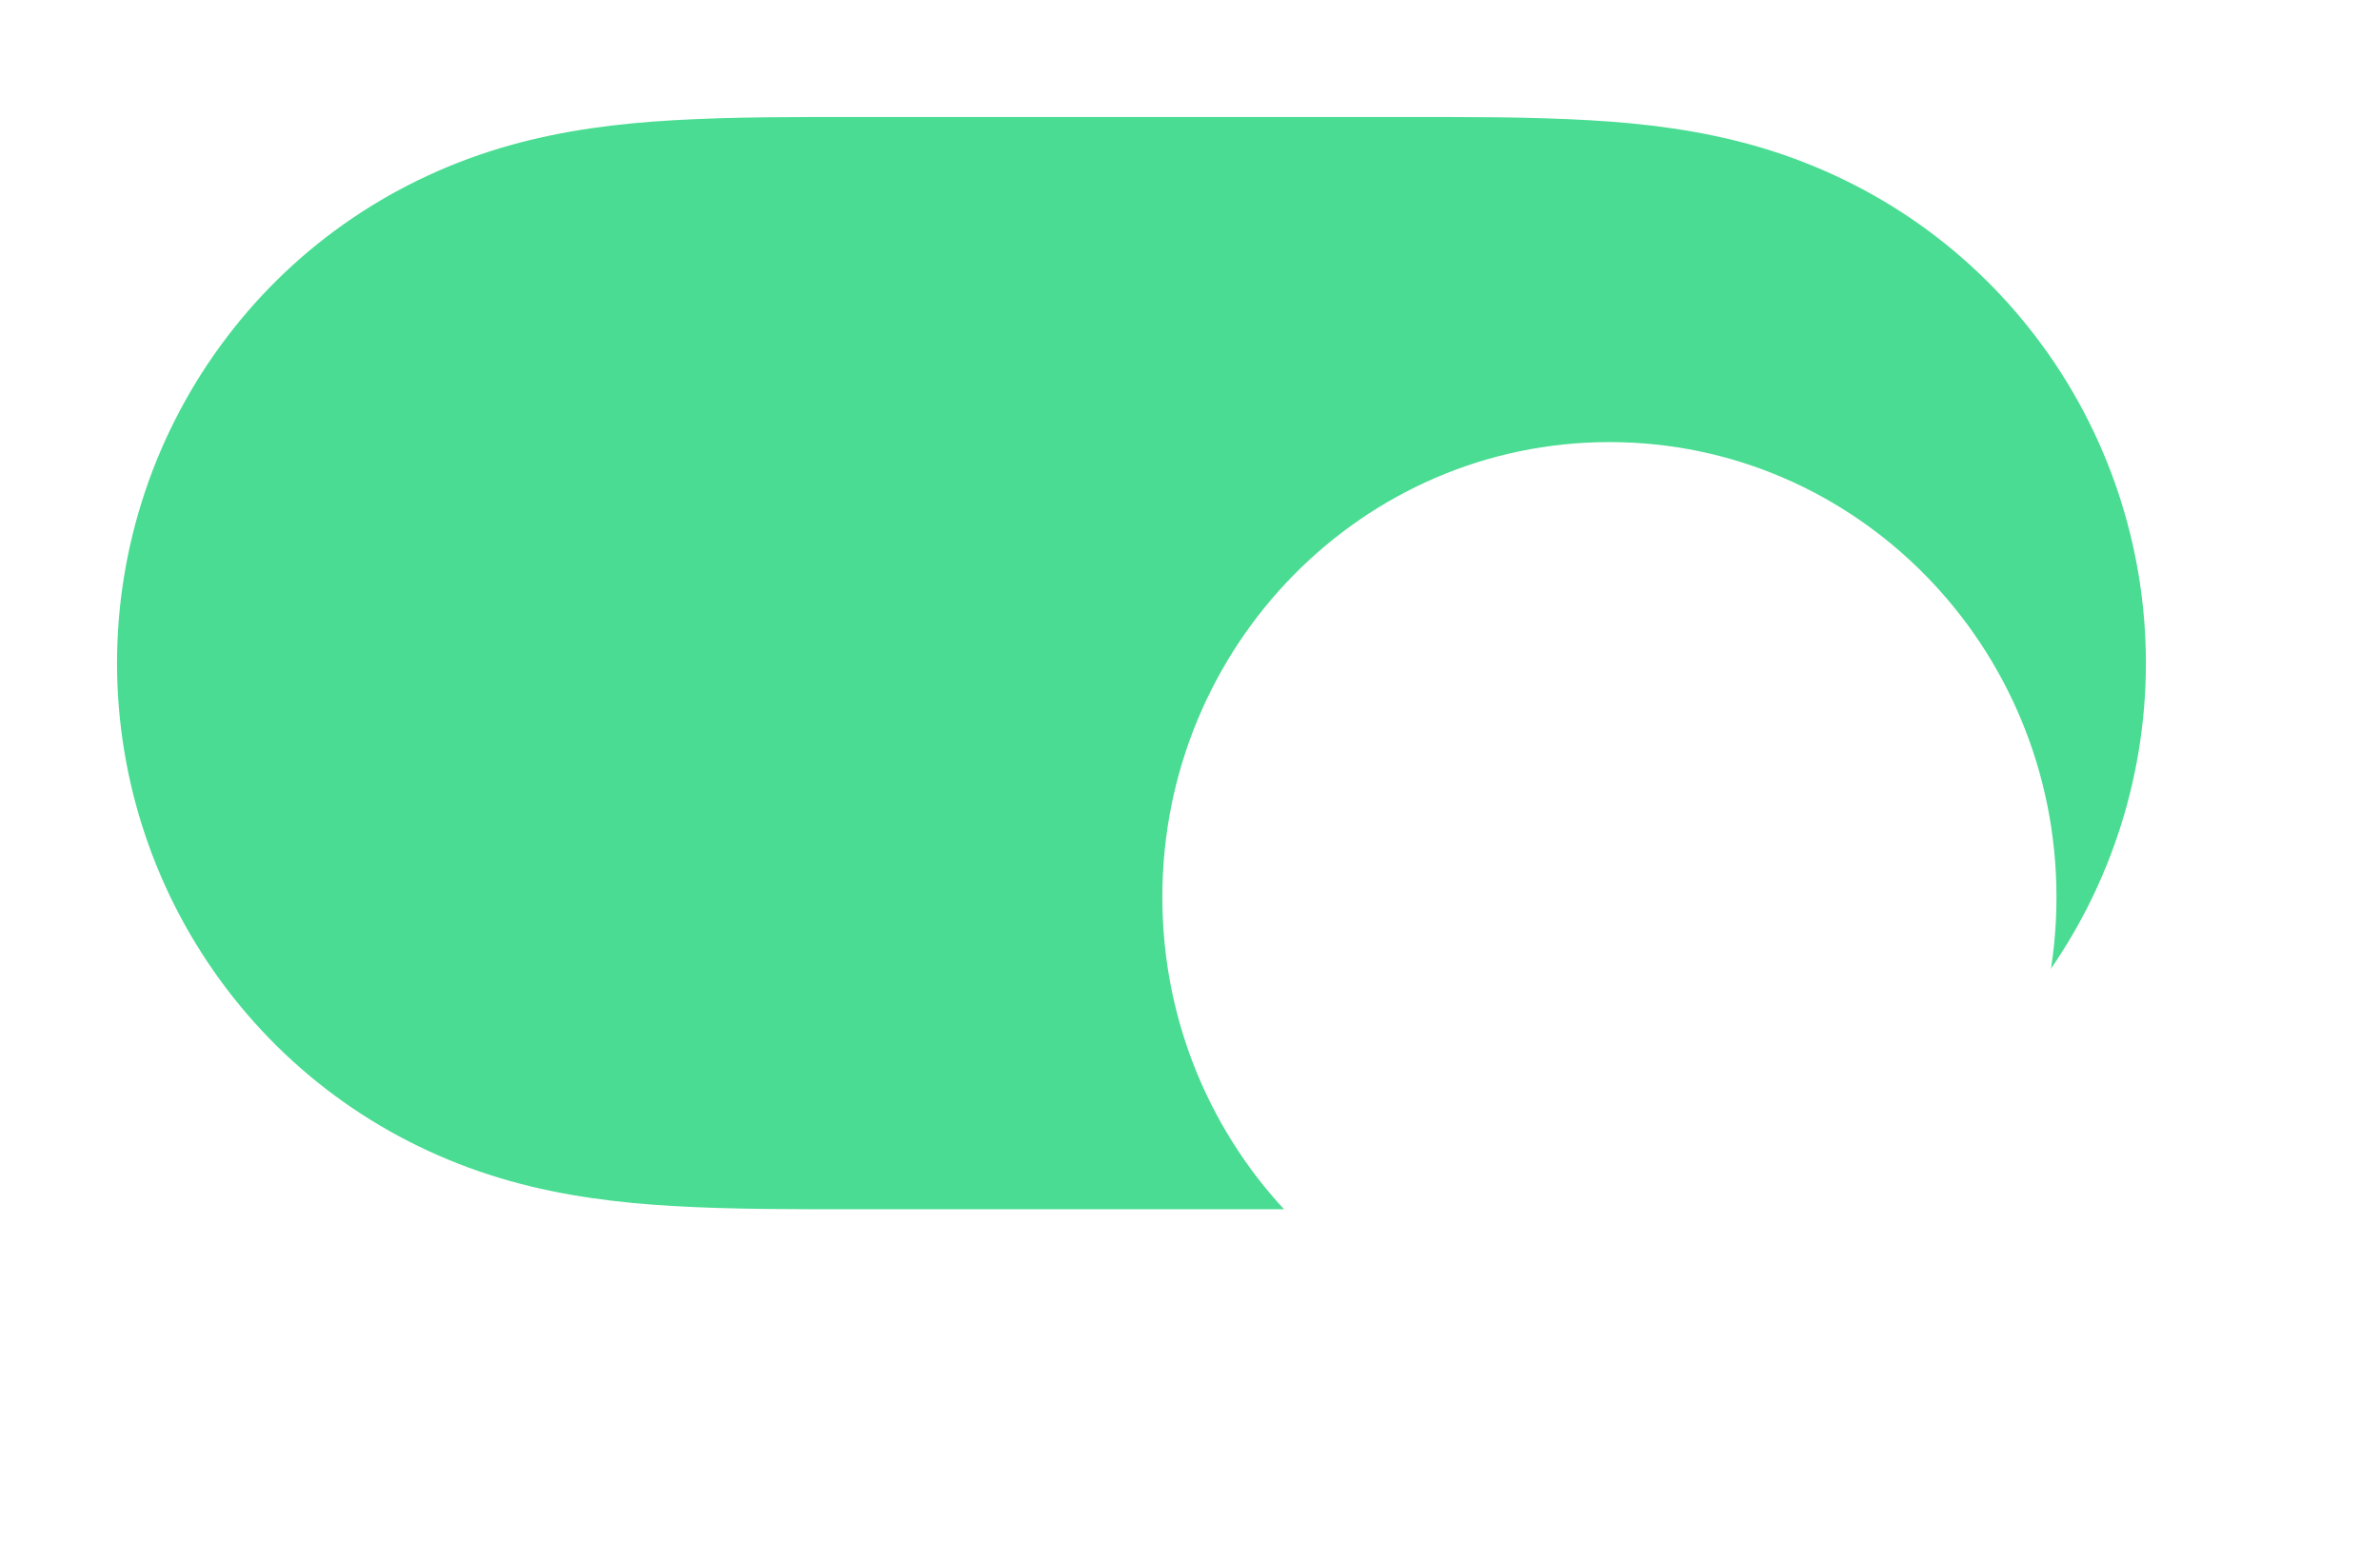 <svg width="61" height="40" viewBox="0 0 61 40" fill="none" xmlns="http://www.w3.org/2000/svg">
<path fill-rule="evenodd" clip-rule="evenodd" d="M17.251 3.083C18.814 2.993 20.376 3 21.94 3C21.951 3 36.03 3 36.03 3C37.625 3 39.187 2.993 40.749 3.083C42.17 3.165 43.554 3.338 44.932 3.725C47.832 4.54 50.364 6.242 52.195 8.654C54.015 11.052 55 13.986 55 16.999C55 20.016 54.015 22.949 52.195 25.346C50.364 27.757 47.832 29.46 44.932 30.275C43.554 30.662 42.17 30.835 40.749 30.917C39.187 31.007 37.625 30.999 36.061 30.999C36.05 30.999 21.969 31 21.969 31C20.376 30.999 18.814 31.007 17.251 30.917C15.831 30.835 14.447 30.662 13.069 30.275C10.169 29.46 7.636 27.757 5.806 25.346C3.986 22.949 3 20.016 3 17C3 13.986 3.986 11.052 5.806 8.654C7.636 6.242 10.169 4.54 13.069 3.725C14.447 3.338 15.831 3.165 17.251 3.083Z" fill="#49DC92"/>
<g filter="url(#filter0_dd_67_8205)">
<path fill-rule="evenodd" clip-rule="evenodd" d="M41.25 28.667C47.578 28.667 52.708 23.443 52.708 17C52.708 10.557 47.578 5.333 41.25 5.333C34.922 5.333 29.791 10.557 29.791 17C29.791 23.443 34.922 28.667 41.25 28.667Z" fill="white"/>
</g>
<defs>
<filter id="filter0_dd_67_8205" x="21.791" y="0.333" width="38.916" height="39.333" filterUnits="userSpaceOnUse" color-interpolation-filters="sRGB">
<feFlood flood-opacity="0" result="BackgroundImageFix"/>
<feColorMatrix in="SourceAlpha" type="matrix" values="0 0 0 0 0 0 0 0 0 0 0 0 0 0 0 0 0 0 127 0" result="hardAlpha"/>
<feOffset dy="3"/>
<feGaussianBlur stdDeviation="0.5"/>
<feColorMatrix type="matrix" values="0 0 0 0 0 0 0 0 0 0 0 0 0 0 0 0 0 0 0.06 0"/>
<feBlend mode="normal" in2="BackgroundImageFix" result="effect1_dropShadow_67_8205"/>
<feColorMatrix in="SourceAlpha" type="matrix" values="0 0 0 0 0 0 0 0 0 0 0 0 0 0 0 0 0 0 127 0" result="hardAlpha"/>
<feOffset dy="3"/>
<feGaussianBlur stdDeviation="4"/>
<feColorMatrix type="matrix" values="0 0 0 0 0 0 0 0 0 0 0 0 0 0 0 0 0 0 0.15 0"/>
<feBlend mode="normal" in2="effect1_dropShadow_67_8205" result="effect2_dropShadow_67_8205"/>
<feBlend mode="normal" in="SourceGraphic" in2="effect2_dropShadow_67_8205" result="shape"/>
</filter>
</defs>
</svg>

